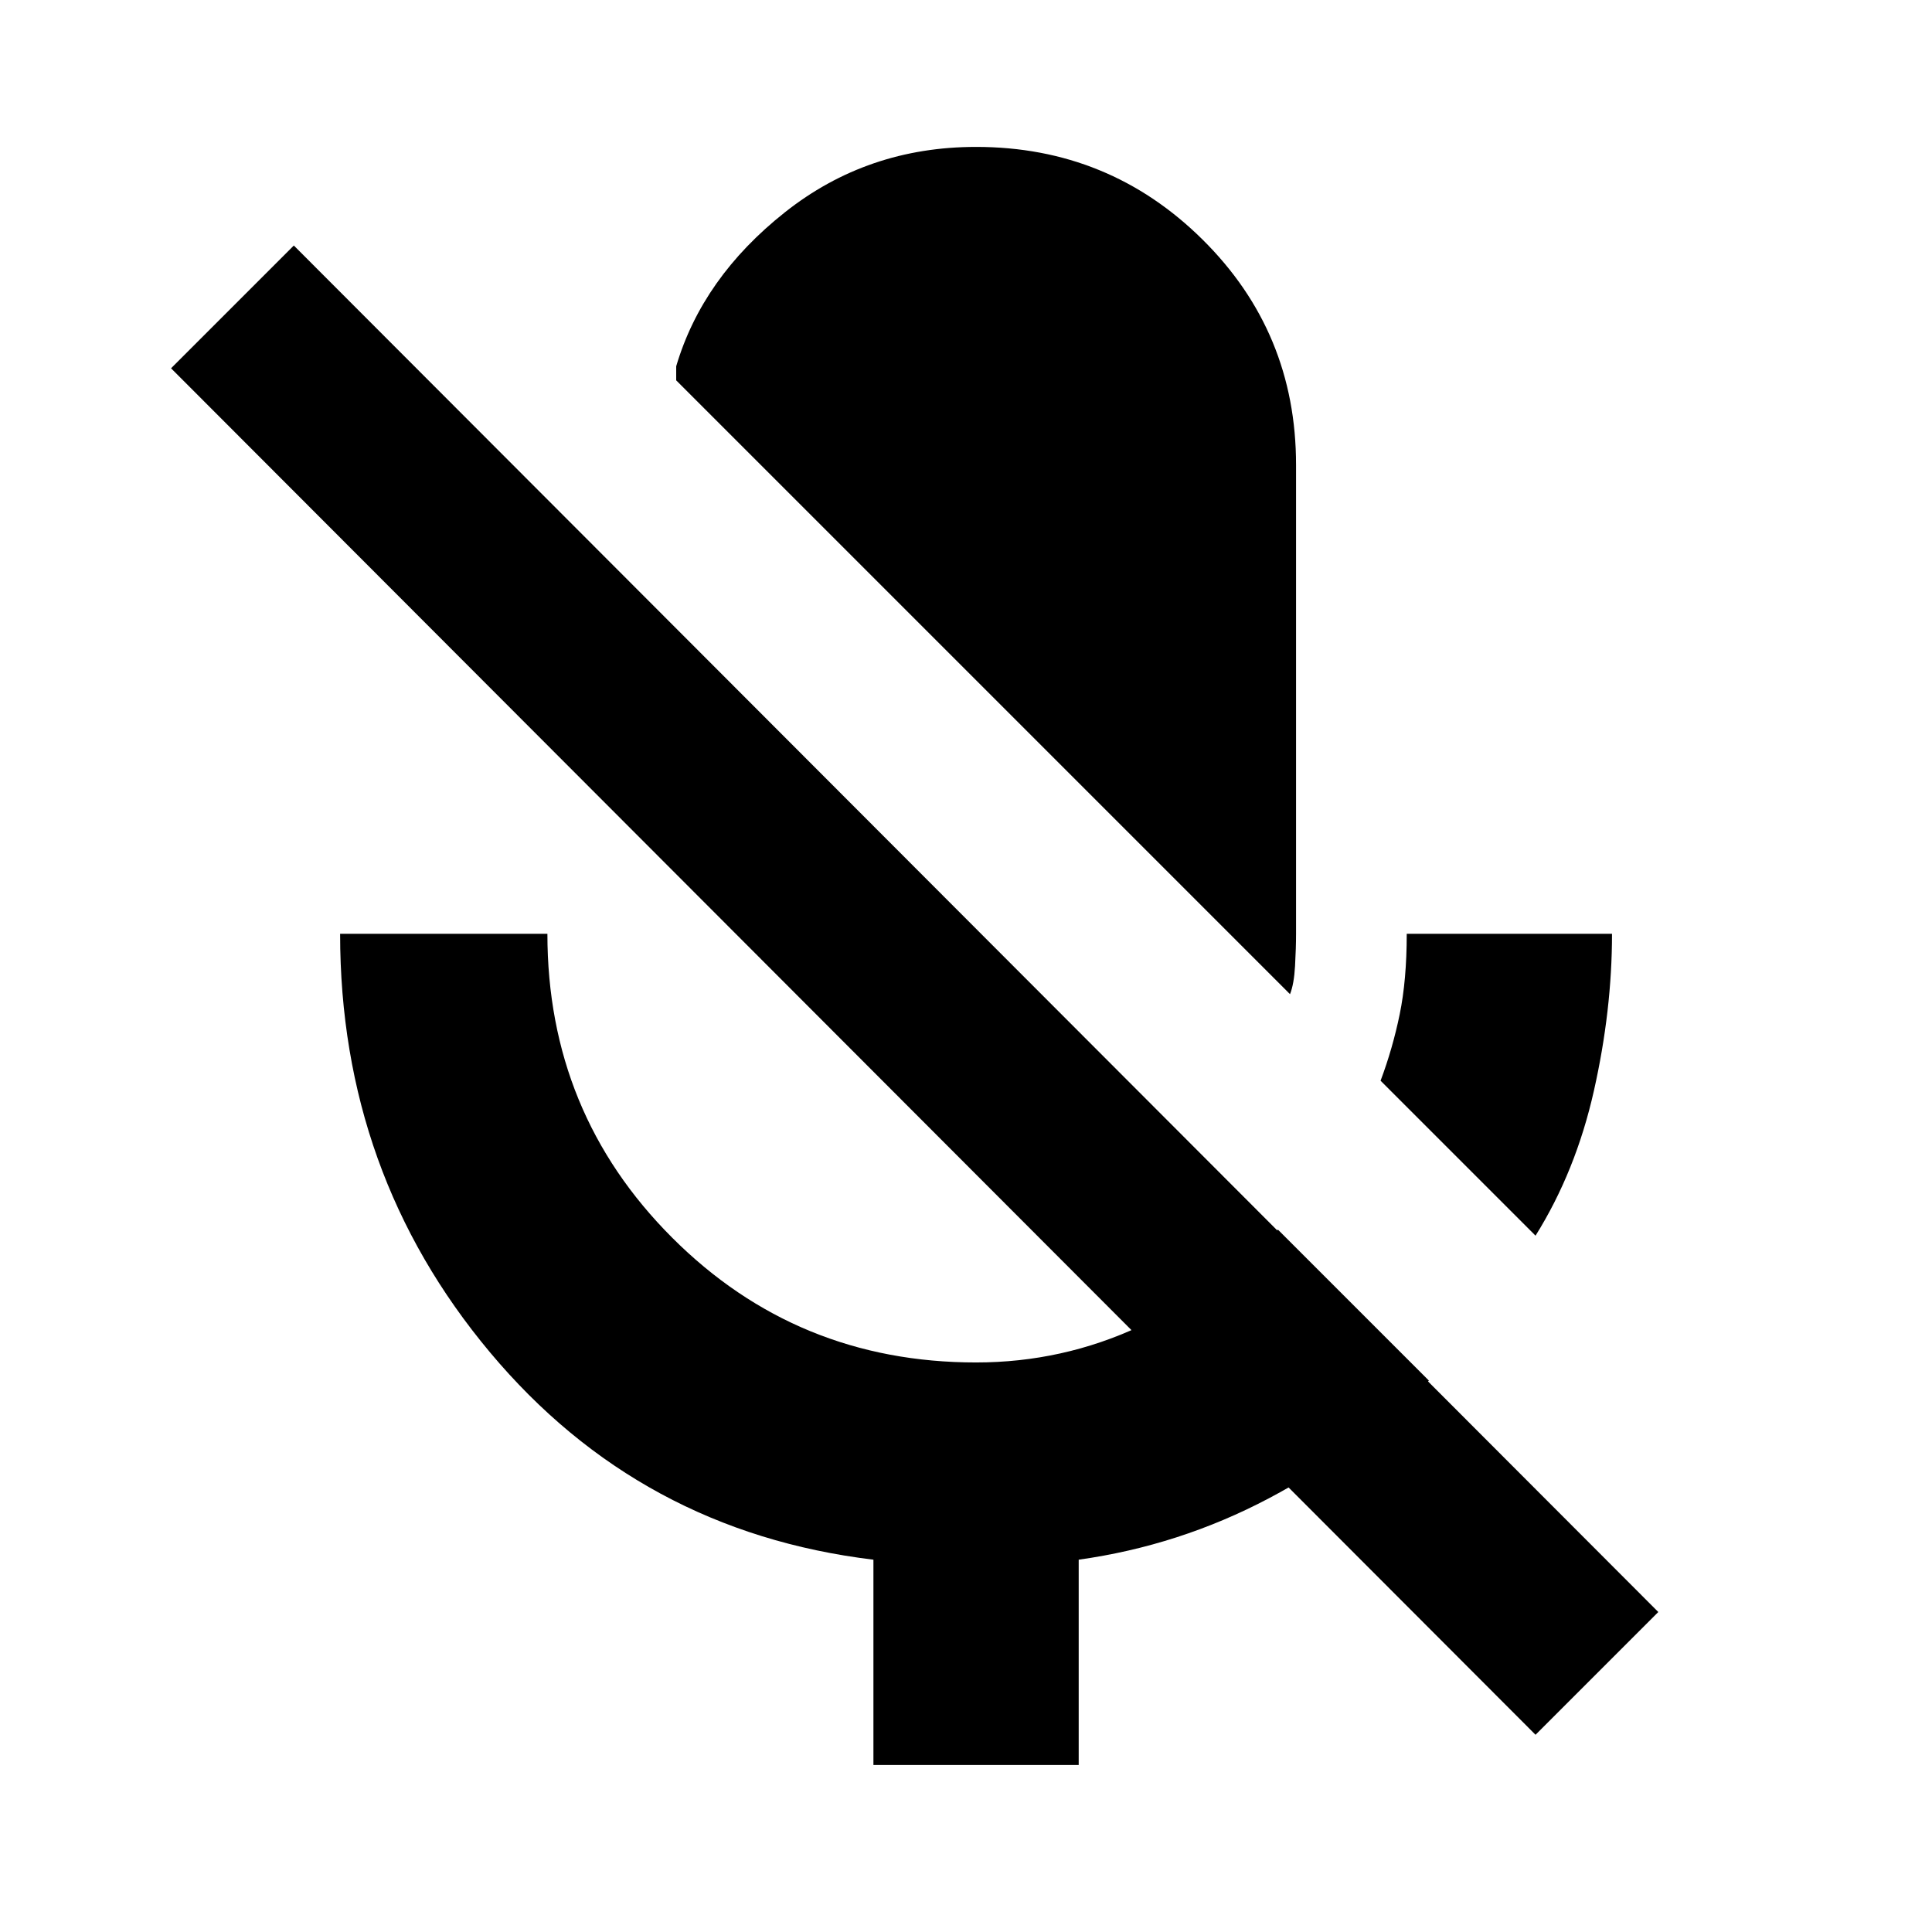 <svg xmlns="http://www.w3.org/2000/svg" height="20" viewBox="0 -960 960 960" width="20"><path d="m763-346-77-77q6-16 9.5-33t3.5-40h102q0 38-9 78t-29 72ZM641-466 336-771v-7q13-44 54-76.5t95-32.5q66 0 112.5 46T644-729v233q0 7-.5 16t-2.5 14ZM434-83v-102q-116-14-190.5-103T169-496h103q0 89 62 151t151 62q43 0 81.5-18t68.5-48l75 75q-35 35-79.5 58.5T536-185v102H434Zm329-15L85-777l61-61 678 679-61 61Z"/></svg>
